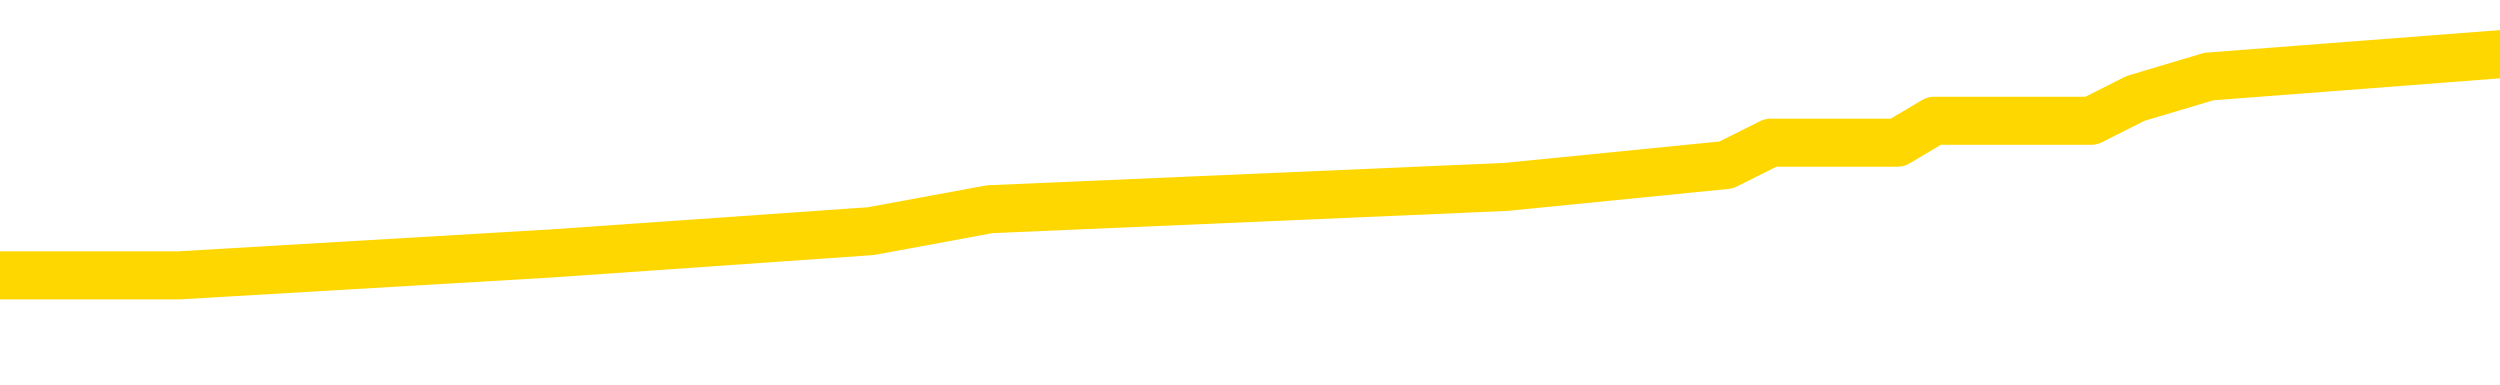 <svg xmlns="http://www.w3.org/2000/svg" version="1.1" viewBox="0 0 6500 1000">
	<path fill="none" stroke="gold" stroke-width="125" stroke-linecap="round" stroke-linejoin="round" d="M0 171372  L-1079014 171372 L-1078830 171315 L-1078340 171200 L-1078046 171142 L-1077735 171027 L-1077501 170970 L-1077447 170855 L-1077388 170739 L-1077235 170682 L-1077194 170567 L-1077062 170509 L-1076769 170452 L-1076229 170452 L-1075618 170394 L-1075570 170394 L-1074930 170337 L-1074897 170337 L-1074371 170337 L-1074239 170279 L-1073849 170164 L-1073520 170049 L-1073403 169934 L-1073192 169819 L-1072475 169819 L-1071905 169761 L-1071798 169761 L-1071623 169704 L-1071402 169589 L-1071001 169531 L-1070975 169416 L-1070047 169301 L-1069959 169186 L-1069877 169071 L-1069807 168956 L-1069510 168898 L-1069358 168783 L-1067468 168841 L-1067367 168841 L-1067105 168841 L-1066811 168898 L-1066669 168783 L-1066421 168783 L-1066385 168726 L-1066227 168668 L-1065763 168553 L-1065510 168495 L-1065298 168380 L-1065046 168323 L-1064698 168265 L-1063770 168150 L-1063677 168035 L-1063266 167978 L-1062095 167863 L-1060906 167805 L-1060814 167690 L-1060786 167575 L-1060520 167460 L-1060221 167345 L-1060092 167230 L-1060055 167115 L-1059240 167115 L-1058856 167172 L-1057796 167230 L-1057735 167230 L-1057470 168380 L-1056998 169474 L-1056806 170567 L-1056542 171660 L-1056205 171602 L-1056070 171545 L-1055614 171487 L-1054871 171430 L-1054854 171372 L-1054688 171257 L-1054620 171257 L-1054104 171200 L-1053075 171200 L-1052879 171142 L-1052391 171085 L-1052029 171027 L-1051620 171027 L-1051234 171085 L-1049531 171085 L-1049433 171085 L-1049361 171085 L-1049300 171085 L-1049115 171027 L-1048779 171027 L-1048138 170970 L-1048061 170912 L-1048000 170912 L-1047813 170855 L-1047734 170855 L-1047557 170797 L-1047538 170739 L-1047308 170739 L-1046920 170682 L-1046031 170682 L-1045992 170624 L-1045904 170567 L-1045876 170452 L-1044868 170394 L-1044718 170279 L-1044694 170222 L-1044561 170164 L-1044521 170107 L-1043263 170049 L-1043205 170049 L-1042666 169991 L-1042613 169991 L-1042566 169991 L-1042171 169934 L-1042032 169876 L-1041832 169819 L-1041685 169819 L-1041520 169819 L-1041244 169876 L-1040885 169876 L-1040333 169819 L-1039688 169761 L-1039429 169646 L-1039275 169589 L-1038874 169531 L-1038834 169474 L-1038714 169416 L-1038652 169474 L-1038638 169474 L-1038544 169474 L-1038251 169416 L-1038099 169186 L-1037769 169071 L-1037691 168956 L-1037615 168898 L-1037389 168726 L-1037322 168611 L-1037095 168495 L-1037042 168380 L-1036878 168323 L-1035872 168265 L-1035688 168208 L-1035137 168150 L-1034744 168035 L-1034347 167978 L-1033497 167863 L-1033418 167805 L-1032840 167747 L-1032398 167747 L-1032157 167690 L-1032000 167690 L-1031599 167575 L-1031579 167575 L-1031134 167517 L-1030728 167460 L-1030592 167345 L-1030417 167230 L-1030281 167115 L-1030031 167000 L-1029031 166942 L-1028949 166884 L-1028813 166827 L-1028774 166769 L-1027885 166712 L-1027669 166654 L-1027226 166597 L-1027108 166539 L-1027052 166482 L-1026375 166482 L-1026275 166424 L-1026246 166424 L-1024904 166367 L-1024498 166309 L-1024459 166252 L-1023531 166194 L-1023432 166136 L-1023300 166079 L-1022895 166021 L-1022869 165964 L-1022776 165906 L-1022560 165849 L-1022149 165734 L-1020995 165619 L-1020703 165504 L-1020675 165388 L-1020067 165331 L-1019817 165216 L-1019797 165158 L-1018868 165101 L-1018816 164986 L-1018694 164928 L-1018676 164813 L-1018520 164756 L-1018345 164640 L-1018209 164583 L-1018152 164525 L-1018044 164468 L-1017959 164410 L-1017726 164353 L-1017651 164295 L-1017342 164238 L-1017224 164180 L-1017055 164123 L-1016963 164065 L-1016861 164065 L-1016838 164008 L-1016760 164008 L-1016662 163892 L-1016296 163835 L-1016191 163777 L-1015688 163720 L-1015236 163662 L-1015198 163605 L-1015174 163547 L-1015133 163490 L-1015004 163432 L-1014903 163375 L-1014462 163317 L-1014179 163260 L-1013587 163202 L-1013457 163144 L-1013182 163029 L-1013030 162972 L-1012876 162914 L-1012791 162799 L-1012713 162742 L-1012528 162684 L-1012477 162684 L-1012449 162627 L-1012370 162569 L-1012347 162512 L-1012063 162397 L-1011460 162281 L-1010464 162224 L-1010166 162166 L-1009432 162109 L-1009188 162051 L-1009098 161994 L-1008521 161936 L-1007822 161879 L-1007070 161821 L-1006751 161764 L-1006369 161649 L-1006292 161591 L-1005657 161533 L-1005472 161476 L-1005384 161476 L-1005254 161476 L-1004941 161418 L-1004892 161361 L-1004750 161303 L-1004728 161246 L-1003761 161188 L-1003215 161131 L-1002737 161131 L-1002676 161131 L-1002352 161131 L-1002331 161073 L-1002268 161073 L-1002058 161016 L-1001981 160958 L-1001927 160901 L-1001904 160843 L-1001865 160785 L-1001849 160728 L-1001092 160670 L-1001076 160613 L-1000276 160555 L-1000124 160498 L-999218 160440 L-998712 160383 L-998483 160268 L-998442 160268 L-998326 160210 L-998150 160153 L-997396 160210 L-997261 160153 L-997097 160095 L-996779 160037 L-996603 159922 L-995581 159807 L-995557 159692 L-995306 159635 L-995093 159520 L-994459 159462 L-994221 159347 L-994189 159232 L-994011 159117 L-993930 159002 L-993840 158944 L-993776 158829 L-993336 158714 L-993312 158657 L-992771 158599 L-992516 158542 L-992021 158484 L-991144 158426 L-991107 158369 L-991054 158311 L-991013 158254 L-990896 158196 L-990619 158139 L-990412 158024 L-990215 157909 L-990192 157794 L-990142 157678 L-990102 157621 L-990024 157563 L-989427 157448 L-989367 157391 L-989263 157333 L-989109 157276 L-988477 157218 L-987796 157161 L-987494 157046 L-987147 156988 L-986949 156930 L-986901 156815 L-986581 156758 L-985953 156700 L-985806 156643 L-985770 156585 L-985712 156528 L-985635 156413 L-985394 156413 L-985306 156355 L-985212 156298 L-984918 156240 L-984784 156182 L-984724 156125 L-984687 156010 L-984415 156010 L-983409 155952 L-983233 155895 L-983182 155895 L-982890 155837 L-982697 155722 L-982364 155665 L-981857 155607 L-981295 155492 L-981281 155377 L-981264 155319 L-981164 155204 L-981049 155089 L-981010 154974 L-980972 154917 L-980907 154917 L-980878 154859 L-980739 154917 L-980447 154917 L-980397 154917 L-980291 154917 L-980027 154859 L-979562 154802 L-979418 154802 L-979363 154686 L-979306 154629 L-979115 154571 L-978750 154514 L-978535 154514 L-978341 154514 L-978283 154514 L-978224 154399 L-978070 154341 L-977800 154284 L-977370 154571 L-977355 154571 L-977278 154514 L-977213 154456 L-977084 154054 L-977061 153996 L-976776 153939 L-976729 153881 L-976674 153823 L-976212 153766 L-976173 153766 L-976132 153708 L-975942 153651 L-975462 153593 L-974975 153536 L-974958 153478 L-974920 153421 L-974664 153363 L-974586 153248 L-974356 153191 L-974340 153075 L-974046 152960 L-973604 152903 L-973157 152845 L-972652 152788 L-972498 152730 L-972212 152673 L-972172 152558 L-971840 152500 L-971619 152443 L-971102 152327 L-971026 152270 L-970778 152155 L-970584 152040 L-970524 151982 L-969747 151925 L-969673 151925 L-969443 151867 L-969426 151867 L-969364 151810 L-969168 151752 L-968704 151752 L-968681 151695 L-968551 151695 L-967251 151695 L-967234 151695 L-967157 151637 L-967063 151637 L-966846 151637 L-966694 151579 L-966515 151637 L-966461 151695 L-966175 151752 L-966135 151752 L-965765 151752 L-965325 151752 L-965142 151752 L-964821 151695 L-964526 151695 L-964080 151579 L-964008 151522 L-963546 151407 L-963108 151349 L-962926 151292 L-961472 151177 L-961340 151119 L-960883 151004 L-960656 150947 L-960270 150831 L-959754 150716 L-958799 150601 L-958005 150486 L-957331 150429 L-956905 150314 L-956594 150256 L-956364 150084 L-955681 149911 L-955668 149738 L-955458 149508 L-955436 149451 L-955262 149336 L-954312 149278 L-954043 149163 L-953228 149105 L-952918 148990 L-952880 148933 L-952823 148818 L-952206 148760 L-951568 148645 L-949942 148588 L-949268 148530 L-948626 148530 L-948548 148530 L-948492 148530 L-948456 148530 L-948428 148472 L-948316 148357 L-948298 148300 L-948276 148242 L-948122 148185 L-948069 148070 L-947991 148012 L-947871 147955 L-947774 147897 L-947656 147840 L-947387 147724 L-947117 147667 L-947100 147552 L-946900 147494 L-946753 147379 L-946526 147322 L-946392 147264 L-946083 147207 L-946023 147149 L-945670 147034 L-945322 146976 L-945221 146919 L-945156 146804 L-945096 146746 L-944712 146631 L-944331 146574 L-944227 146516 L-943967 146459 L-943695 146344 L-943536 146286 L-943504 146228 L-943442 146171 L-943301 146113 L-943117 146056 L-943072 145998 L-942784 145998 L-942768 145941 L-942535 145941 L-942474 145883 L-942436 145883 L-941856 145826 L-941722 145768 L-941699 145538 L-941680 145135 L-941663 144675 L-941647 144215 L-941623 143754 L-941606 143409 L-941585 143006 L-941568 142604 L-941545 142373 L-941529 142143 L-941507 141971 L-941490 141856 L-941441 141683 L-941369 141510 L-941334 141223 L-941311 140993 L-941275 140762 L-941234 140532 L-941197 140417 L-941181 140187 L-941156 140014 L-941119 139899 L-941102 139727 L-941079 139612 L-941062 139497 L-941043 139382 L-941027 139266 L-940998 139094 L-940972 138921 L-940927 138864 L-940910 138749 L-940868 138691 L-940820 138576 L-940749 138461 L-940734 138346 L-940718 138231 L-940656 138173 L-940617 138116 L-940577 138058 L-940411 138001 L-940346 137943 L-940330 137886 L-940286 137771 L-940228 137713 L-940015 137655 L-939982 137598 L-939939 137540 L-939861 137483 L-939324 137425 L-939246 137368 L-939141 137253 L-939053 137195 L-938877 137138 L-938526 137080 L-938370 137023 L-937932 136965 L-937776 136907 L-937646 136850 L-936942 136735 L-936741 136677 L-935780 136562 L-935298 136505 L-935199 136505 L-935106 136447 L-934861 136390 L-934788 136332 L-934345 136217 L-934249 136159 L-934234 136102 L-934218 136044 L-934193 135987 L-933727 135929 L-933511 135872 L-933371 135814 L-933077 135757 L-932989 135699 L-932947 135642 L-932917 135584 L-932745 135527 L-932686 135469 L-932610 135411 L-932529 135354 L-932459 135354 L-932150 135296 L-932065 135239 L-931851 135181 L-931816 135124 L-931133 135066 L-931034 135009 L-930829 134951 L-930782 134894 L-930504 134836 L-930442 134779 L-930425 134663 L-930347 134606 L-930039 134491 L-930014 134433 L-929960 134318 L-929937 134261 L-929815 134203 L-929679 134088 L-929435 134031 L-929309 134031 L-928663 133973 L-928647 133973 L-928622 133973 L-928442 133858 L-928366 133800 L-928274 133743 L-927846 133685 L-927430 133628 L-927037 133513 L-926958 133455 L-926939 133398 L-926576 133340 L-926340 133283 L-926112 133225 L-925798 133168 L-925721 133110 L-925640 132995 L-925462 132880 L-925446 132822 L-925181 132707 L-925101 132650 L-924870 132592 L-924644 132535 L-924329 132535 L-924153 132477 L-923792 132477 L-923401 132420 L-923331 132304 L-923267 132247 L-923127 132132 L-923075 132074 L-922974 131959 L-922472 131902 L-922275 131844 L-922028 131787 L-921843 131729 L-921543 131672 L-921467 131614 L-921301 131499 L-920416 131441 L-920388 131326 L-920265 131211 L-919686 131154 L-919608 131096 L-918895 131096 L-918583 131096 L-918370 131096 L-918353 131096 L-917967 131096 L-917442 130981 L-916995 130924 L-916666 130866 L-916513 130808 L-916187 130808 L-916009 130751 L-915927 130751 L-915721 130636 L-915545 130578 L-914617 130521 L-913727 130463 L-913688 130406 L-913460 130406 L-913081 130348 L-912293 130291 L-912059 130233 L-911983 130176 L-911626 130118 L-911054 130003 L-910787 129945 L-910400 129888 L-910297 129888 L-910127 129888 L-909508 129888 L-909297 129888 L-908989 129888 L-908936 129830 L-908809 129773 L-908755 129715 L-908636 129658 L-908300 129543 L-907341 129485 L-907210 129370 L-907008 129313 L-906377 129255 L-906065 129197 L-905651 129140 L-905624 129082 L-905479 129025 L-905058 128967 L-903726 128967 L-903679 128910 L-903550 128795 L-903534 128737 L-902955 128622 L-902750 128565 L-902720 128507 L-902679 128449 L-902622 128392 L-902584 128334 L-902506 128277 L-902363 128219 L-901909 128162 L-901791 128104 L-901505 128047 L-901133 127989 L-901037 127932 L-900710 127874 L-900355 127817 L-900185 127759 L-900138 127701 L-900029 127644 L-899940 127586 L-899912 127529 L-899836 127414 L-899532 127356 L-899498 127241 L-899427 127184 L-899059 127126 L-898723 127069 L-898643 127069 L-898423 127011 L-898251 126953 L-898224 126896 L-897727 126838 L-897177 126723 L-896297 126666 L-896198 126551 L-896122 126493 L-895847 126436 L-895600 126321 L-895526 126263 L-895464 126148 L-895345 126090 L-895303 126033 L-895193 125975 L-895116 125860 L-894415 125803 L-894170 125745 L-894130 125688 L-893974 125630 L-893375 125630 L-893148 125630 L-893056 125630 L-892580 125630 L-891983 125515 L-891463 125457 L-891442 125400 L-891297 125342 L-890977 125342 L-890435 125342 L-890203 125342 L-890033 125342 L-889546 125285 L-889319 125227 L-889234 125170 L-888888 125112 L-888561 125112 L-888038 125055 L-887711 124997 L-887111 124940 L-886913 124825 L-886861 124767 L-886820 124710 L-886539 124652 L-885855 124537 L-885545 124479 L-885520 124364 L-885329 124307 L-885106 124249 L-885020 124192 L-884356 124077 L-884332 124019 L-884110 123904 L-883780 123846 L-883428 123731 L-883223 123674 L-882991 123559 L-882733 123501 L-882543 123386 L-882496 123329 L-882269 123271 L-882234 123214 L-882078 123156 L-881863 123098 L-881690 123041 L-881599 122983 L-881322 122926 L-881078 122868 L-880763 122811 L-880337 122811 L-880299 122811 L-879816 122811 L-879582 122811 L-879371 122753 L-879144 122696 L-878595 122696 L-878347 122638 L-877513 122638 L-877458 122581 L-877436 122523 L-877278 122466 L-876817 122408 L-876776 122350 L-876436 122235 L-876303 122178 L-876080 122120 L-875508 122063 L-875036 122005 L-874841 121948 L-874649 121890 L-874459 121833 L-874357 121775 L-873989 121718 L-873942 121660 L-873861 121602 L-872568 121545 L-872519 121487 L-872251 121487 L-872106 121487 L-871555 121487 L-871438 121430 L-871356 121372 L-870997 121315 L-870774 121257 L-870492 121200 L-870163 121085 L-869655 121027 L-869543 120970 L-869464 120912 L-869299 120855 L-869005 120855 L-868536 120855 L-868340 120912 L-868289 120912 L-867639 120855 L-867518 120797 L-867064 120797 L-867028 120739 L-866559 120682 L-866449 120624 L-866432 120567 L-866216 120567 L-866035 120509 L-865504 120509 L-864474 120509 L-864275 120452 L-863817 120394 L-862868 120279 L-862769 120222 L-862416 120107 L-862355 120049 L-862340 119991 L-862305 119934 L-861936 119876 L-861816 119819 L-861574 119761 L-861410 119704 L-861223 119646 L-861102 119589 L-860031 119474 L-859173 119416 L-858961 119301 L-858863 119243 L-858689 119128 L-858356 119071 L-858284 119013 L-858227 118956 L-858051 118956 L-857662 118898 L-857427 118841 L-857316 118783 L-857199 118726 L-856218 118668 L-856192 118611 L-855598 118495 L-855566 118495 L-855417 118438 L-855133 118380 L-854221 118380 L-853275 118380 L-853122 118323 L-853019 118323 L-852888 118265 L-852744 118208 L-852718 118150 L-852604 118093 L-852385 118035 L-851704 117978 L-851575 117920 L-851272 117863 L-851032 117747 L-850699 117690 L-850060 117632 L-849718 117517 L-849656 117460 L-849500 117460 L-848579 117460 L-848108 117460 L-848065 117460 L-848052 117402 L-848011 117345 L-847989 117287 L-847962 117230 L-847818 117172 L-847395 117115 L-847060 117115 L-846869 117057 L-846440 117057 L-846252 117000 L-845863 116884 L-845329 116827 L-844957 116769 L-844935 116769 L-844685 116712 L-844567 116654 L-844491 116597 L-844355 116539 L-844316 116482 L-844236 116424 L-843842 116367 L-843346 116309 L-843234 116194 L-843061 116136 L-842753 116079 L-842305 116021 L-841982 115964 L-841840 115849 L-841413 115734 L-841259 115619 L-841204 115504 L-840390 115446 L-840370 115388 L-839999 115331 L-839942 115331 L-838813 115273 L-838745 115273 L-838186 115216 L-837992 115158 L-837855 115101 L-837622 115043 L-837275 114986 L-837240 114871 L-837205 114813 L-837137 114698 L-836788 114640 L-836616 114583 L-836131 114525 L-836115 114468 L-835789 114410 L-835632 114353 L-834491 114238 L-834467 114180 L-834275 114065 L-834081 114008 L-833831 113950 L-833814 113892 L-832794 113835 L-832496 113777 L-832420 113720 L-832284 113605 L-832109 113547 L-831532 113432 L-831316 113375 L-831253 113317 L-831122 113260 L-831085 113144 L-830562 113087 L-830424 135757 L-830409 135757 L-830387 135757 L-830366 135757 L-830139 113029 L-829363 113029 L-829322 113029 L-828954 113029 L-828876 112972 L-828823 112914 L-828150 112857 L-827408 112799 L-826983 112799 L-826535 112742 L-825474 112684 L-825162 112569 L-824752 112569 L-824680 112512 L-824156 112512 L-824061 112512 L-824043 112512 L-823599 112454 L-823413 112339 L-822633 112224 L-821960 112166 L-821548 111994 L-821316 111879 L-821176 111821 L-821094 111706 L-821074 111649 L-820998 111649 L-820870 111591 L-820553 111649 L-820329 111649 L-820004 111591 L-819941 111591 L-819571 111591 L-819538 111591 L-819330 111591 L-818662 111591 L-818585 111591 L-818427 111476 L-818316 111476 L-817990 111418 L-817835 111361 L-817494 111361 L-817437 111246 L-817099 111131 L-816895 111073 L-816842 110958 L-815466 110901 L-815336 110843 L-814903 110785 L-814582 110728 L-813755 110613 L-813631 110555 L-812900 110440 L-812744 110325 L-812704 110268 L-812650 110210 L-812627 110153 L-812513 110095 L-812216 110037 L-811927 109980 L-811872 109922 L-811752 109865 L-811721 109807 L-811622 109750 L-811178 109750 L-811026 109692 L-810191 109692 L-809649 109635 L-809314 109635 L-809298 109577 L-809223 109520 L-809107 109462 L-808912 109405 L-808648 109347 L-807813 109289 L-807717 109232 L-807195 109174 L-807154 109117 L-807054 109059 L-806226 109059 L-806091 109002 L-805752 109002 L-805198 108944 L-804818 108887 L-804656 108829 L-804346 108772 L-803533 108714 L-803227 108657 L-802958 108657 L-802637 108657 L-802316 108714 L-802041 108714 L-801212 108599 L-801117 108542 L-801024 108369 L-800920 108196 L-800533 108024 L-800053 107909 L-800036 107851 L-799918 107794 L-799550 107678 L-799455 107621 L-798621 107506 L-798544 107448 L-798245 107391 L-798154 107333 L-797747 107218 L-797636 107103 L-796937 107046 L-796464 106988 L-796404 106930 L-796185 106815 L-795911 106758 L-795798 106700 L-794771 106643 L-794385 106585 L-794364 106528 L-794032 106470 L-793787 106413 L-793354 106355 L-793244 106298 L-793126 106240 L-792674 106125 L-792084 106067 L-791747 106010 L-789854 105952 L-789741 105837 L-789529 105780 L-788211 105722 L-788104 92776 L-788038 80003 L-788002 68208 L-787940 68208 L-787441 81039 L-786766 93697 L-786744 105377 L-786473 105262 L-785505 105262 L-784816 105204 L-784654 105147 L-784113 105089 L-784023 105032 L-783004 104974 L-782056 104859 L-781691 104917 L-781588 104974 L-781000 104974 L-780940 104974 L-780840 104917 L-780400 104802 L-780292 104744 L-779850 104686 L-778851 104514 L-778594 104341 L-778491 104169 L-778361 104054 L-777995 103939 L-777414 103823 L-777383 103766 L-777067 103708 L-775084 103651 L-774969 103593 L-774901 103593 L-774542 103536 L-772924 103478 L-772746 103478 L-772602 103478 L-771779 103536 L-771726 103593 L-771672 103593 L-771238 103593 L-770257 103651 L-770184 103651 L-769099 103593 L-768886 103593 L-768170 103478 L-767781 103421 L-767562 103306 L-767243 103191 L-766749 103075 L-766621 103018 L-766393 102903 L-766160 102788 L-766101 102730 L-765811 102673 L-765539 102558 L-764509 102500 L-762844 102443 L-762425 102385 L-762288 102327 L-762132 102327 L-761827 102270 L-761598 102155 L-761440 102097 L-761281 101982 L-761112 101867 L-761064 101810 L-761011 101752 L-760989 101752 L-760603 101695 L-760353 101695 L-760083 101695 L-759922 101695 L-759832 101695 L-758174 101695 L-758008 101752 L-757629 101695 L-757169 101695 L-756559 101579 L-755466 101522 L-755035 101464 L-755003 101407 L-754941 101349 L-754924 101292 L-753220 101234 L-753178 101177 L-752711 101119 L-752525 101062 L-752492 100947 L-751897 100889 L-751847 100831 L-751525 100774 L-751474 100716 L-751263 100659 L-751245 100601 L-750979 100486 L-750926 100429 L-750457 100371 L-749947 100256 L-749869 100256 L-749574 100199 L-749558 100141 L-749519 100084 L-749448 100026 L-749291 99968 L-748345 99968 L-748288 99968 L-747767 99968 L-747575 99911 L-747474 99911 L-747248 99853 L-746738 99853 L-746350 101407 L-746281 101407 L-745932 101349 L-745576 101292 L-744447 99623 L-744395 99508 L-744169 99451 L-744135 99393 L-744010 99278 L-743912 99278 L-743647 99278 L-742907 99336 L-742328 99336 L-742035 99336 L-741329 99336 L-741150 99278 L-741127 99278 L-740491 99220 L-740180 99163 L-739783 99163 L-739754 99105 L-739733 99048 L-739579 98990 L-738894 98990 L-738877 98990 L-738537 98990 L-738265 98933 L-738227 98875 L-738171 98760 L-738149 98703 L-738077 98645 L-737745 98588 L-737639 98530 L-737611 98415 L-737412 98357 L-737260 98300 L-736392 98242 L-735829 98127 L-735813 98127 L-735712 98070 L-735610 98127 L-735463 98127 L-735385 98127 L-735347 98070 L-735292 98012 L-735218 97955 L-735073 97897 L-734591 97897 L-734187 97840 L-733321 97897 L-733301 97897 L-733043 97897 L-732966 97897 L-732937 97840 L-732927 97724 L-732910 97667 L-732617 97609 L-732577 97552 L-732505 97494 L-732432 97437 L-732227 97379 L-732067 97207 L-731765 97034 L-731688 96804 L-731671 96631 L-731455 96516 L-731223 96516 L-731114 96574 L-730744 96631 L-730586 96631 L-730354 96631 L-730186 96631 L-730040 96574 L-729908 96516 L-728633 96401 L-728229 96286 L-728168 96228 L-728052 96113 L-727627 96056 L-727611 95941 L-727549 95883 L-727276 95768 L-727163 95711 L-726881 95596 L-726604 95538 L-726179 95423 L-726156 95365 L-726078 95308 L-725953 95250 L-725366 95193 L-724975 95135 L-724639 95078 L-724050 95020 L-723948 95020 L-723777 94963 L-723641 94963 L-722814 94905 L-721628 94848 L-721592 94790 L-721537 94790 L-721316 94733 L-721111 94733 L-720956 94733 L-720700 94675 L-720623 94617 L-720081 94560 L-720044 94502 L-719795 94445 L-719408 94387 L-718582 94330 L-718224 94272 L-717914 94272 L-717656 94215 L-717432 94157 L-717026 94100 L-716909 94042 L-716726 93985 L-716673 93985 L-716484 93927 L-716313 93869 L-716285 93812 L-716004 93754 L-715694 93697 L-715556 93639 L-715246 93582 L-715052 93582 L-715037 93524 L-714317 93524 L-714184 93409 L-713886 93352 L-713796 93294 L-713195 93294 L-713157 93237 L-713078 93179 L-712458 93121 L-712306 93006 L-712266 92949 L-711955 92891 L-711763 92834 L-711570 92719 L-711515 92604 L-711206 92546 L-711154 92489 L-711099 92546 L-711073 92546 L-710949 92546 L-710138 92489 L-710062 92431 L-709521 92373 L-709252 92316 L-708593 92258 L-707685 92201 L-707444 92143 L-706911 92086 L-706694 92028 L-705587 92086 L-705537 92086 L-704761 92086 L-704213 92028 L-704102 91971 L-703949 91856 L-703894 91798 L-703729 91741 L-703351 91683 L-702904 91626 L-702849 91568 L-702695 91510 L-702015 91453 L-701795 91395 L-701277 91338 L-700428 91223 L-700412 91165 L-698621 91108 L-698066 91050 L-697949 90993 L-696943 90935 L-696907 90878 L-696674 90878 L-696582 90878 L-696542 90878 L-696210 90820 L-695858 90762 L-695593 90647 L-695306 90590 L-694995 90475 L-694741 90360 L-694647 90302 L-694157 90245 L-693950 90187 L-693384 90130 L-693270 90187 L-692919 90130 L-692867 90130 L-692827 90130 L-692224 90014 L-691490 89899 L-690909 89784 L-690673 89669 L-690133 89497 L-689980 89382 L-689478 89324 L-689269 89209 L-689246 89209 L-689187 89151 L-688224 89151 L-688047 89094 L-687605 89036 L-687581 88921 L-687426 88864 L-687344 88864 L-687194 88921 L-686547 88921 L-686497 88864 L-685377 88806 L-684393 88749 L-684332 88691 L-683611 88634 L-682746 88576 L-682367 88518 L-682148 88518 L-681389 88461 L-681337 88403 L-681028 88288 L-680176 88288 L-679983 88231 L-679806 88173 L-679582 88173 L-679455 88116 L-679263 88116 L-679031 88058 L-678861 88116 L-678575 88058 L-678295 88058 L-678212 88001 L-678042 87943 L-678025 87828 L-677871 87771 L-677832 87713 L-677057 87655 L-676980 87655 L-676748 87540 L-676321 87483 L-675976 87425 L-675392 87368 L-675124 87368 L-674865 87368 L-674735 87253 L-674719 87195 L-674605 87138 L-674581 87080 L-674347 87023 L-674311 86965 L-672995 86965 L-672939 86907 L-672260 86792 L-671688 86792 L-671562 86792 L-671409 86792 L-671332 86792 L-671020 86677 L-670748 86620 L-670658 86505 L-670557 86505 L-669629 86447 L-669553 86447 L-669189 86447 L-669164 86390 L-669128 86332 L-668352 86217 L-668260 86159 L-668120 86102 L-667718 86044 L-667457 86044 L-667213 86102 L-666999 86044 L-666919 86044 L-666842 86044 L-666766 86044 L-666579 86102 L-666513 86102 L-666263 86102 L-666208 86044 L-666070 85987 L-665991 85872 L-665878 85814 L-665654 85757 L-665490 85699 L-665449 85642 L-665280 85584 L-664909 85527 L-664894 85469 L-664778 85411 L-664057 85354 L-664021 85296 L-663888 85296 L-663540 85239 L-663129 85239 L-663092 85239 L-663014 85181 L-662976 85124 L-662611 85066 L-662407 85009 L-662392 84951 L-662047 84894 L-661698 84894 L-661372 84894 L-661271 84836 L-661118 84836 L-660923 84779 L-660692 84779 L-660599 84779 L-660444 84779 L-660367 84779 L-660326 84721 L-660212 84663 L-660189 84606 L-659938 84606 L-659800 84491 L-659222 84318 L-658394 84203 L-657906 84088 L-657784 84031 L-657746 83973 L-657733 83915 L-657581 83800 L-657480 83685 L-657247 83628 L-656857 83513 L-656552 83455 L-656537 83398 L-656366 83340 L-656127 83225 L-655531 83225 L-654927 83168 L-654888 83168 L-654847 83168 L-654694 83110 L-654641 83052 L-654578 82995 L-654510 82937 L-654456 82822 L-654430 82765 L-654384 82707 L-654289 82592 L-654152 82535 L-653999 82477 L-653867 82420 L-653826 82420 L-653790 82362 L-653728 82304 L-653455 82189 L-653140 82132 L-653099 82017 L-653014 81959 L-652837 81902 L-652600 81844 L-652242 81787 L-652212 81729 L-651643 81672 L-651520 81614 L-651284 81556 L-651261 81556 L-650980 81499 L-650695 81499 L-650439 81499 L-649867 81441 L-649570 81384 L-649494 81326 L-648795 81269 L-648718 81211 L-648683 81154 L-648656 81096 L-648605 80981 L-648411 80924 L-648271 80808 L-648235 80751 L-648195 80693 L-647599 80636 L-647367 80578 L-647083 80981 L-647029 81326 L-646955 81729 L-646877 82074 L-646641 81959 L-646397 81902 L-646261 81844 L-646155 81787 L-646075 81729 L-645688 81614 L-645561 81556 L-645408 81499 L-645371 81441 L-645225 81384 L-645003 81326 L-644829 81269 L-644760 81211 L-643939 81096 L-643923 81096 L-643628 81039 L-642840 80981 L-642530 80981 L-642384 80924 L-642156 80866 L-641955 80751 L-641018 80693 L-640982 80636 L-640959 80578 L-640918 80463 L-640650 80406 L-640053 80348 L-639989 80291 L-639954 80233 L-639937 80176 L-639242 80176 L-639041 80176 L-639009 80176 L-638675 80176 L-638568 80118 L-637943 80003 L-637439 79945 L-637401 79830 L-636959 79830 L-636863 79773 L-636704 79773 L-636391 79773 L-636379 79773 L-635939 79830 L-635457 79888 L-635328 79888 L-635008 79888 L-634939 79830 L-634635 79830 L-634459 79773 L-634266 79715 L-634023 79600 L-633825 79485 L-633800 79370 L-633221 79313 L-633151 79255 L-632742 79197 L-632687 79140 L-632641 79082 L-632277 79025 L-632131 78967 L-631926 78910 L-631829 78910 L-631674 78852 L-631613 78795 L-631465 78680 L-631365 78622 L-630808 78622 L-630785 78737 L-630613 78795 L-630071 78852 L-630011 78852 L-629957 78737 L-629928 78622 L-629857 78565 L-629840 78449 L-629777 78392 L-629741 78277 L-629586 78219 L-629260 78162 L-628694 78104 L-628680 78047 L-628618 77932 L-628516 77817 L-628470 77817 L-628227 77759 L-627805 77759 L-627650 77759 L-625909 77644 L-625367 77586 L-624424 77529 L-624014 77471 L-623473 77356 L-623277 77299 L-623108 77241 L-622812 77184 L-622698 77126 L-622683 77126 L-622528 77069 L-622388 77011 L-622311 76896 L-622180 76896 L-621832 76896 L-621461 76953 L-620863 76953 L-620687 76953 L-620531 76896 L-620262 76838 L-620110 76838 L-619819 77011 L-619796 77126 L-619713 77241 L-619485 77356 L-618786 77299 L-618659 77241 L-618228 77184 L-618133 77126 L-616929 77126 L-616879 77069 L-616586 77069 L-616183 77011 L-615907 76896 L-615888 76838 L-615770 76781 L-615694 76723 L-615512 76666 L-615032 76608 L-614581 76493 L-614171 76436 L-614140 76378 L-613722 76321 L-613608 76321 L-613490 76321 L-613475 76321 L-613280 76263 L-613259 76148 L-613026 76090 L-612583 76033 L-612264 75918 L-611799 75918 L-611634 75860 L-611479 75803 L-611323 75803 L-610869 75803 L-610550 75803 L-610495 75860 L-610124 75860 L-610087 75918 L-609760 75918 L-609643 75860 L-609545 75803 L-609219 75688 L-608832 75630 L-608571 75573 L-608212 75457 L-607956 75400 L-605786 75342 L-605736 75285 L-605714 75227 L-605302 75227 L-605241 75227 L-605171 75285 L-604940 75285 L-604629 75227 L-604326 75112 L-604282 75055 L-603974 74997 L-603841 74940 L-603624 74882 L-602912 74825 L-602757 74825 L-602618 74767 L-602470 74767 L-602449 74767 L-602254 74710 L-602229 74652 L-602138 74594 L-602116 74537 L-602100 74479 L-601999 74422 L-601071 74364 L-600613 74364 L-599521 74249 L-599098 74249 L-598695 74192 L-598656 74134 L-598402 74077 L-597628 73962 L-597611 73904 L-597587 73846 L-597394 73789 L-596658 73731 L-596388 73674 L-596348 73616 L-595949 73501 L-595924 73444 L-595135 73386 L-594455 73329 L-593084 73271 L-592814 73214 L-592765 73156 L-592228 73041 L-592195 72983 L-592093 72868 L-591769 72811 L-591690 72753 L-591421 72753 L-590508 72696 L-590369 72696 L-590121 72581 L-589575 72581 L-589153 72523 L-588960 72466 L-588945 72466 L-588807 72350 L-588713 72293 L-588586 72235 L-588326 72178 L-588301 72063 L-588209 72005 L-587899 71948 L-587839 71890 L-587722 71890 L-587372 71890 L-586562 71890 L-586330 71775 L-585501 71775 L-585269 71660 L-585053 71602 L-584534 71602 L-583896 71545 L-583480 71487 L-583157 71430 L-582677 71372 L-582251 71372 L-582190 71315 L-581841 71315 L-581801 71257 L-581787 71200 L-581688 71085 L-581642 71085 L-581157 71027 L-580355 71027 L-580021 71027 L-578940 70970 L-578460 70912 L-578437 70855 L-578297 70797 L-577741 70739 L-577044 70682 L-576735 70624 L-576513 70567 L-576409 70509 L-576306 70394 L-575635 70337 L-575541 70279 L-575519 70279 L-575442 70222 L-575264 70222 L-575092 70222 L-574911 70164 L-574898 70107 L-574821 70049 L-574657 69991 L-574142 69934 L-574126 69876 L-573986 69876 L-573623 69819 L-573599 69819 L-573469 69761 L-573444 69704 L-573082 69646 L-572556 69531 L-572463 69474 L-572247 69359 L-572153 69301 L-572129 69243 L-571665 69186 L-571587 69186 L-571186 69128 L-570735 69128 L-569483 69071 L-569445 69013 L-569013 68956 L-568980 68898 L-568261 68841 L-568085 68783 L-567949 68726 L-567643 68668 L-567588 68611 L-567563 68495 L-567547 68380 L-567372 68323 L-567182 68265 L-566675 68265 L-566301 67805 L-565963 67287 L-565924 66827 L-565205 66424 L-565111 66367 L-565073 66309 L-564531 66309 L-564508 66252 L-564105 66194 L-563680 66136 L-563409 66136 L-563229 66079 L-562983 65964 L-562960 65906 L-562903 65791 L-562287 65734 L-561784 65676 L-561397 65676 L-560778 65734 L-560562 65734 L-560407 65791 L-559114 65676 L-559015 65619 L-558573 65504 L-558241 65446 L-557941 65331 L-557699 65273 L-556964 65158 L-556385 65101 L-555555 65043 L-555455 64986 L-554897 64928 L-554759 64871 L-553117 64813 L-553056 64813 L-552963 64813 L-551996 64813 L-551818 64756 L-551531 64756 L-551313 64756 L-551235 64698 L-550964 64698 L-550848 64640 L-550695 64583 L-550385 64525 L-550307 64468 L-550216 64468 L-550138 64410 L-550022 64410 L-549843 64353 L-549751 64295 L-549713 64238 L-549210 64238 L-548991 64180 L-548862 64180 L-548707 64123 L-548652 64065 L-548527 64065 L-548142 64008 L-547634 63950 L-547562 63892 L-547081 63835 L-547004 63777 L-546904 63777 L-546671 63720 L-546206 63720 L-545976 63720 L-545960 63720 L-545728 63720 L-545573 63720 L-545511 63720 L-545318 63662 L-545047 63547 L-544296 63490 L-543343 63490 L-543307 63432 L-543082 63432 L-542642 63432 L-542361 63317 L-542013 63260 L-540944 63202 L-540016 63202 L-539885 63202 L-539838 63202 L-539769 63144 L-539614 63144 L-539537 63029 L-539363 62914 L-538929 62799 L-538725 62742 L-538664 62627 L-538082 62569 L-537928 62454 L-537812 62397 L-537771 62339 L-537602 62281 L-537465 62224 L-537254 62109 L-537177 62051 L-537153 61994 L-536945 61879 L-536535 61821 L-536510 61764 L-536287 61706 L-536142 61649 L-536107 61591 L-536094 61533 L-536071 61476 L-535838 61418 L-535652 61361 L-535435 61303 L-535410 61246 L-534721 61188 L-534617 61131 L-534581 61073 L-534561 61016 L-534367 60958 L-534313 60901 L-534197 60785 L-534115 60785 L-534004 60728 L-533690 60670 L-533230 60613 L-532975 60555 L-532741 60440 L-532611 60383 L-532259 60325 L-532199 60268 L-532047 60210 L-531474 60095 L-531388 60037 L-531235 59922 L-530939 59807 L-530569 59692 L-530266 59577 L-530189 59520 L-529784 59462 L-529616 59462 L-529472 59462 L-528932 59462 L-528871 59462 L-528856 59347 L-528689 59289 L-528484 59232 L-528409 59232 L-528316 59174 L-527906 59117 L-527891 59059 L-527867 59059 L-527674 59002 L-527597 59520 L-527427 60037 L-527365 60498 L-527349 61016 L-526835 60958 L-526613 60901 L-525994 60785 L-525741 60728 L-525547 60670 L-525508 60613 L-525434 60613 L-525369 60613 L-524718 60613 L-524680 60670 L-524505 60670 L-524440 60670 L-523765 60670 L-523376 60555 L-523115 60498 L-522877 60440 L-522799 60325 L-522784 60210 L-522581 60153 L-522211 60037 L-521985 59980 L-521350 59922 L-521330 59922 L-520943 59865 L-520849 59865 L-520791 59807 L-520515 59750 L-520205 59750 L-520128 59692 L-519277 59750 L-518934 60037 L-518497 60383 L-518063 60670 L-517568 60958 L-517419 60901 L-517150 60958 L-515912 61016 L-515856 61131 L-514092 61188 L-513902 61131 L-512892 61073 L-512741 61016 L-512365 61131 L-512044 61246 L-511439 61361 L-511369 61476 L-511192 61418 L-510363 61361 L-510225 61303 L-509838 61246 L-509654 61188 L-509610 61131 L-509490 61073 L-509280 61016 L-508833 60901 L-508484 60843 L-508352 60785 L-507943 60728 L-507593 60728 L-507308 60670 L-507114 60613 L-506960 60613 L-506796 60555 L-506728 60498 L-506628 60498 L-506394 60440 L-506278 60440 L-506225 60383 L-505683 60383 L-505218 60325 L-504036 60325 L-503903 60325 L-503878 60325 L-503826 60325 L-503158 60325 L-502123 60210 L-501930 60153 L-501750 60095 L-501598 60095 L-501558 60037 L-501543 60037 L-501481 59980 L-501156 59922 L-499995 59865 L-499802 59807 L-499625 59750 L-498511 59692 L-497651 59635 L-497545 59635 L-497071 59577 L-496878 59577 L-494557 59520 L-494479 59462 L-494358 59347 L-494324 59289 L-494286 59174 L-494192 59002 L-493976 58887 L-493395 58772 L-493009 58714 L-492236 58657 L-492158 58599 L-491460 58599 L-490919 58599 L-490878 58542 L-490748 58542 L-490284 58484 L-490245 58426 L-490111 58369 L-489742 58311 L-489713 58254 L-489563 58254 L-489162 58196 L-487338 58254 L-486531 58196 L-485812 58196 L-485796 58196 L-485482 58081 L-484920 58024 L-484419 57966 L-483900 57909 L-483879 57851 L-482135 57794 L-481966 57736 L-481770 57678 L-480876 57621 L-480358 57506 L-480147 57448 L-479889 57391 L-479180 57333 L-478229 57276 L-477571 57218 L-477532 57103 L-477245 57046 L-477163 56988 L-477068 56988 L-476936 56930 L-476858 56930 L-476123 56930 L-475786 56873 L-475736 56930 L-475481 56930 L-475195 56873 L-474769 56873 L-474189 56815 L-473930 56815 L-473778 56758 L-473531 56758 L-473493 56758 L-472695 56700 L-472658 56643 L-472481 56643 L-472071 56528 L-471843 56528 L-471766 56528 L-471635 56528 L-471519 56470 L-471171 56413 L-471108 56355 L-470955 56298 L-470214 56240 L-470103 56182 L-469933 56125 L-469894 56067 L-469599 56067 L-469198 56067 L-469021 56067 L-468927 56067 L-468617 56010 L-467816 55952 L-467358 55837 L-466838 55780 L-466349 55722 L-465653 55665 L-464607 55607 L-464338 55607 L-464284 55550 L-464124 55550 L-463872 55550 L-463626 55492 L-463547 55434 L-463333 55319 L-463021 55262 L-462557 55147 L-462543 55089 L-462247 55089 L-462233 55032 L-461242 54974 L-460570 54917 L-460235 54802 L-459619 54802 L-459482 54744 L-458843 54686 L-458713 54629 L-457762 54514 L-457662 54399 L-457103 54341 L-456694 54341 L-456266 54341 L-456175 54284 L-455340 54284 L-454976 54284 L-454937 54341 L-454805 54399 L-454628 54399 L-454411 54399 L-454358 54341 L-454201 54226 L-453948 54169 L-452848 54111 L-452770 54054 L-452551 53996 L-452420 53881 L-452384 53823 L-452190 53766 L-452091 53708 L-451607 53651 L-451323 53593 L-451162 53536 L-451067 53421 L-450796 53363 L-450526 53306 L-450510 53075 L-450372 52903 L-450233 52730 L-449907 52500 L-449598 52385 L-449557 52327 L-449481 52212 L-449366 52155 L-448515 52040 L-448189 51982 L-447858 51925 L-447725 51925 L-447509 51925 L-447492 51925 L-446812 51925 L-446719 51810 L-446695 51752 L-446680 51637 L-446641 51579 L-446229 51464 L-445960 51407 L-445920 51349 L-445551 51349 L-445342 51292 L-444259 51292 L-444242 51234 L-444214 51177 L-444194 51177 L-443817 51062 L-443562 51004 L-443314 50889 L-443174 50774 L-443042 50716 L-442710 50659 L-442618 50601 L-442557 50544 L-441998 50486 L-441937 50429 L-441781 50371 L-441587 50314 L-441395 50256 L-441379 50199 L-441341 50141 L-441302 50084 L-441031 50026 L-440908 49968 L-440876 49911 L-440776 49911 L-440620 49911 L-440479 49911 L-440195 49853 L-439870 49853 L-439174 49796 L-439151 49796 L-438642 49796 L-437796 49796 L-437433 49738 L-437278 49681 L-436674 49681 L-436504 49681 L-436443 49681 L-436388 49623 L-435333 49566 L-435314 49566 L-434408 49566 L-434387 49566 L-434220 49508 L-433978 49508 L-433928 49451 L-433873 49336 L-433735 49278 L-433696 49220 L-432768 49163 L-432712 49163 L-432591 49163 L-432519 49163 L-432403 49163 L-432225 49220 L-431242 49163 L-431103 49163 L-430985 49048 L-430691 48933 L-430443 48875 L-430407 48818 L-430352 48875 L-430330 48875 L-430197 48875 L-430118 48875 L-429981 48818 L-429358 48818 L-429191 48760 L-428727 48760 L-428550 48645 L-428534 48588 L-428474 48530 L-428357 48472 L-427875 48415 L-427179 48357 L-426806 48300 L-426637 48242 L-425671 48185 L-425516 48127 L-425338 48127 L-425246 48070 L-424990 48070 L-424820 48070 L-424173 48012 L-424162 48012 L-423582 47955 L-423443 47955 L-423388 47840 L-422653 47782 L-422614 47724 L-422537 47724 L-421895 47667 L-421120 47667 L-421028 47609 L-420979 47609 L-420964 47552 L-420928 47552 L-420912 47437 L-420849 47379 L-420832 47322 L-420812 47322 L-420658 47264 L-420619 47207 L-420603 47149 L-420564 47092 L-420424 47034 L-420348 46976 L-419983 46919 L-419635 46861 L-418862 46804 L-418259 46746 L-418063 46689 L-417833 46689 L-417695 46631 L-417057 46631 L-416768 46574 L-416746 46574 L-416286 46516 L-416053 46516 L-415998 46459 L-415960 46401 L-415457 46344 L-414907 46286 L-414118 46228 L-412996 46228 L-412101 46171 L-412013 46171 L-411714 46113 L-411642 46056 L-411526 45998 L-410349 45941 L-410001 45883 L-409979 45826 L-409460 45768 L-409313 45711 L-409205 45653 L-408995 45596 L-408841 45538 L-408818 45481 L-408624 45423 L-408547 45365 L-408404 45308 L-407603 45250 L-407457 45193 L-407177 45135 L-406999 45078 L-406690 45020 L-405878 44963 L-404950 44963 L-403358 44905 L-403115 44848 L-402474 44790 L-402278 44733 L-402200 44675 L-401683 44617 L-401451 44617 L-401428 44560 L-401296 44560 L-400957 44502 L-400946 44445 L-400729 44387 L-400692 44330 L-400151 44272 L-399622 44157 L-399554 44100 L-399261 44042 L-398713 43927 L-398678 43869 L-398625 43812 L-398526 43697 L-398294 43697 L-397714 43697 L-397616 43754 L-397542 43754 L-397210 43697 L-396460 43639 L-396421 43582 L-395741 43582 L-395586 43582 L-395260 43524 L-395044 43467 L-394813 43467 L-394516 43409 L-394270 43352 L-393919 43294 L-393866 43237 L-393106 43179 L-392413 43064 L-392063 42949 L-391599 42891 L-390965 42834 L-390556 42776 L-390479 42834 L-390053 42834 L-389410 42776 L-389241 42776 L-388499 42719 L-388312 42661 L-388016 42604 L-387444 42546 L-387419 42489 L-386400 42489 L-385913 42431 L-385820 42431 L-385759 42373 L-385470 42316 L-385185 42258 L-385123 42201 L-384943 42201 L-384232 42143 L-384056 42086 L-383858 42028 L-383706 41971 L-383614 41913 L-383553 41856 L-383011 41856 L-382700 41798 L-382608 41683 L-382531 41568 L-381964 41510 L-381873 41510 L-381618 41395 L-381291 41280 L-381254 41108 L-381099 40935 L-380867 40878 L-380545 40820 L-379413 40762 L-379213 40705 L-378688 40647 L-378443 40647 L-378197 40590 L-378117 40532 L-378098 40417 L-378021 40360 L-377965 40245 L-377888 40187 L-377849 40130 L-377670 40014 L-377633 39957 L-377402 39899 L-376164 39842 L-375837 39784 L-375798 39669 L-375016 39612 L-374869 39554 L-373878 39497 L-373671 39497 L-373245 39497 L-373118 39497 L-372713 39554 L-372626 39497 L-371969 39439 L-371261 39382 L-370653 39324 L-370460 39266 L-370227 39151 L-369608 39094 L-369313 38979 L-368873 38921 L-368718 38864 L-368563 38806 L-367807 38691 L-367457 38634 L-367055 38634 L-367016 38576 L-366010 38576 L-365690 38576 L-365444 38518 L-364744 38403 L-364670 38346 L-364358 38288 L-363278 38231 L-363086 38173 L-362853 38173 L-362658 38116 L-362158 38058 L-361404 38058 L-361290 38058 L-361090 38058 L-361049 38001 L-360956 37943 L-360643 37886 L-360555 37828 L-360439 37771 L-360121 37771 L-360052 37713 L-360027 37655 L-359665 37598 L-359626 37540 L-359410 37483 L-358907 37540 L-358304 37598 L-358093 37713 L-357940 37771 L-357902 37771 L-357858 37655 L-357823 37598 L-357690 37540 L-357281 37483 L-356910 37425 L-356857 37368 L-356841 37310 L-356762 37253 L-356352 37195 L-356198 37138 L-356183 37023 L-356143 36965 L-355965 36850 L-355889 36792 L-355657 36735 L-354867 36677 L-354790 36677 L-354055 36562 L-353899 36505 L-353660 36390 L-353598 36275 L-353513 36217 L-353490 36102 L-353372 35987 L-353358 35872 L-353296 35757 L-353259 35699 L-353164 35642 L-353142 35642 L-353026 35584 L-352793 35527 L-352623 35411 L-351803 35411 L-351402 35354 L-351246 35354 L-350742 35354 L-350627 35354 L-350031 35354 L-349657 35296 L-349605 35296 L-349411 35239 L-348714 35239 L-348676 35181 L-348532 35181 L-348306 35124 L-348045 35066 L-347671 35009 L-347245 34951 L-347116 34894 L-347096 34779 L-346603 34779 L-345906 34721 L-345675 34779 L-345521 34779 L-344552 34779 L-344328 34836 L-344050 34836 L-344034 34779 L-343508 34721 L-342979 34663 L-342831 34606 L-342811 34548 L-342270 34491 L-341960 34433 L-341842 34318 L-341651 34203 L-341514 34088 L-341187 34031 L-341070 33973 L-340761 33973 L-340335 33915 L-340279 33915 L-340046 33973 L-339949 33973 L-339816 33973 L-339520 33973 L-339406 33915 L-339042 33858 L-338729 33858 L-338246 33800 L-338076 33743 L-337828 33685 L-337612 33628 L-337086 33570 L-336899 33455 L-336544 33398 L-335909 33340 L-335754 33225 L-335013 33168 L-334594 33110 L-334414 33052 L-334337 33052 L-334206 32995 L-333913 32937 L-333872 32880 L-333642 32880 L-333449 32822 L-333194 32822 L-332768 32765 L-332659 32707 L-332040 32707 L-331859 32707 L-330647 32707 L-330000 32765 L-329849 32765 L-329812 32765 L-329680 32765 L-329579 32707 L-329563 32650 L-329481 32592 L-329270 32535 L-329153 32477 L-328790 32420 L-328418 32362 L-327722 32304 L-327319 32247 L-327214 32189 L-327196 32132 L-326252 32074 L-326057 31959 L-325905 31902 L-325849 31787 L-325093 31787 L-325076 31902 L-324587 31959 L-324456 32074 L-324263 32074 L-323373 32017 L-323334 31959 L-323296 31902 L-323219 31844 L-323180 31844 L-323103 31787 L-323019 31729 L-322754 31672 L-322522 31614 L-322460 31556 L-321979 31499 L-321643 31499 L-321532 31441 L-321338 31384 L-321162 31326 L-321103 31326 L-321066 31269 L-320797 31211 L-320099 31096 L-320046 30981 L-319752 30866 L-319350 30751 L-318785 30693 L-317912 30636 L-317608 30578 L-317570 30521 L-317447 30463 L-316848 30406 L-316719 30348 L-316519 30291 L-316481 30233 L-315867 30176 L-315689 30118 L-315674 30003 L-315456 29945 L-315378 29830 L-315070 29830 L-314939 29773 L-314707 29773 L-314372 29773 L-314281 29715 L-314180 29658 L-314142 29600 L-313599 29600 L-313407 29543 L-312866 29485 L-312440 29428 L-312308 29428 L-312246 29428 L-312015 29428 L-311999 29428 L-311510 29485 L-311430 29485 L-311412 29485 L-310019 29543 L-309884 29543 L-309770 29485 L-309135 29428 L-308996 29370 L-308878 29313 L-308724 29197 L-308687 29140 L-308609 29082 L-308555 29140 L-307563 29140 L-307526 29082 L-307393 29082 L-307333 28967 L-307234 28910 L-306943 28852 L-306930 28795 L-306620 28795 L-306520 28852 L-306055 28795 L-306001 34894 L-305859 40935 L-305731 47034 L-305499 53133 L-304930 53075 L-304841 53018 L-304818 53018 L-304531 52960 L-303848 52903 L-303771 52845 L-303735 52788 L-303719 52730 L-303519 52673 L-303099 52558 L-302828 52558 L-301955 52500 L-301662 52500 L-301551 52500 L-300817 52443 L-300690 52385 L-300330 52327 L-300078 52327 L-299206 52270 L-299037 52270 L-298976 52212 L-298921 52155 L-298573 52097 L-298550 52040 L-298341 51982 L-298200 51925 L-298070 51867 L-297947 51810 L-297824 51752 L-297587 51695 L-297296 51637 L-296637 51579 L-296615 51522 L-296460 51464 L-296343 51407 L-295379 51349 L-295323 51292 L-295090 51234 L-295068 51177 L-294742 51119 L-294626 51119 L-294587 51062 L-294085 51062 L-293786 51004 L-293674 50947 L-293132 50889 L-292073 50831 L-291447 50774 L-291275 50716 L-291027 50659 L-290771 50601 L-290640 50544 L-290619 50486 L-289951 50429 L-289055 50371 L-289009 50314 L-288939 50256 L-288823 50256 L-288602 50199 L-288412 50199 L-288372 50141 L-288180 50084 L-287521 50084 L-286904 50026 L-286865 50371 L-286269 50716 L-286207 51004 L-285085 51292 L-285030 51292 L-284909 51234 L-284644 51177 L-284580 51177 L-284311 51177 L-284235 51119 L-284019 51119 L-283536 51062 L-283266 51004 L-283135 51004 L-282903 50889 L-282878 50716 L-282863 50486 L-282840 50199 L-282825 49911 L-282801 49623 L-282787 49278 L-282763 48933 L-282748 48588 L-282725 48300 L-282710 48012 L-282687 47724 L-282671 47552 L-282643 47379 L-282625 47149 L-282607 47034 L-282571 46861 L-282531 46746 L-282516 46631 L-282491 46459 L-282439 46344 L-282414 46228 L-282337 46113 L-282300 46056 L-282284 45941 L-282221 45826 L-282206 45711 L-282161 45538 L-282090 45423 L-282051 45365 L-282027 45250 L-281975 45135 L-281949 45078 L-281934 45020 L-281872 44963 L-281835 44905 L-281758 44848 L-281742 44790 L-281715 44675 L-281642 44617 L-281602 44560 L-281449 44445 L-281332 44387 L-281278 44330 L-281196 44272 L-281162 44215 L-281138 44157 L-280984 44100 L-280969 44042 L-280867 43985 L-280557 43927 L-280520 43869 L-280305 43812 L-280194 43812 L-280169 43812 L-279939 43869 L-279707 43869 L-279332 43812 L-279204 43754 L-279164 43697 L-279112 43639 L-279011 43582 L-278974 43524 L-278763 43524 L-278699 43467 L-278586 43467 L-278375 43409 L-278338 43352 L-277965 43294 L-277912 43237 L-277833 43179 L-277811 43121 L-277719 43064 L-277519 43006 L-277481 43006 L-277459 43006 L-277229 43006 L-277209 42949 L-276999 42949 L-276904 42891 L-276867 42834 L-276530 42776 L-276418 42719 L-276378 42661 L-276364 42661 L-276225 42604 L-276210 42604 L-275955 42604 L-275372 42546 L-275296 42489 L-275258 42431 L-275213 42373 L-275165 42316 L-274985 42258 L-274971 42201 L-274871 42143 L-274793 42086 L-274733 42028 L-274367 41913 L-274285 41856 L-274267 41798 L-274214 41741 L-273245 41683 L-273114 41626 L-273092 41568 L-272872 41510 L-272803 41453 L-272781 41395 L-272534 41338 L-272278 41280 L-272147 41223 L-272108 41165 L-272086 41050 L-272031 40935 L-271943 40878 L-271882 40762 L-271657 40705 L-271527 40647 L-271428 40590 L-271373 40532 L-271180 40475 L-271102 40417 L-270769 40360 L-270638 40302 L-270460 40245 L-270445 40187 L-270419 40130 L-270150 40130 L-268949 40072 L-268913 40072 L-268796 40014 L-268563 39957 L-268372 39899 L-268333 39899 L-268277 39842 L-268173 39842 L-267659 39784 L-267365 39727 L-267133 39669 L-266858 39612 L-266841 39554 L-266808 39497 L-266768 39439 L-266730 39382 L-266629 39324 L-266552 39266 L-266459 39209 L-266332 39151 L-266228 39094 L-266049 39094 L-265857 39036 L-265028 39036 L-264912 38979 L-264657 38921 L-264617 38864 L-264518 38806 L-264458 38806 L-264215 38749 L-264192 38749 L-264071 38691 L-263999 38634 L-263960 38576 L-263728 38518 L-263552 38461 L-263031 38403 L-262955 38346 L-262939 38288 L-262527 38288 L-262165 38288 L-262049 38231 L-262026 38231 L-261985 38173 L-261909 38116 L-261855 38058 L-261507 38001 L-261391 37943 L-261213 37943 L-261158 37886 L-261134 37886 L-261021 37828 L-260733 37771 L-260501 37713 L-260285 37655 L-260076 37598 L-259865 37483 L-259039 37425 L-258699 37368 L-257692 37310 L-257329 37253 L-256283 37195 L-256206 37138 L-255759 37080 L-255547 37023 L-255356 36965 L-255061 36907 L-255020 36850 L-254867 36792 L-254813 36677 L-254582 36620 L-254001 36562 L-253807 36505 L-253188 36505 L-252699 36447 L-252647 36390 L-251999 36332 L-251848 36275 L-251679 36217 L-251306 36159 L-251291 36159 L-251192 36102 L-251153 36102 L-251022 36044 L-250589 36044 L-250286 36044 L-249900 36044 L-249760 35987 L-249599 35987 L-249165 35987 L-249126 35929 L-249025 35929 L-248909 35872 L-248731 35872 L-248561 35814 L-248443 35757 L-248082 35642 L-247864 35584 L-247732 35527 L-247592 35527 L-247093 35527 L-247015 35527 L-246781 35469 L-246457 35469 L-246070 35411 L-246047 35354 L-245427 35354 L-245157 35296 L-244924 35296 L-244499 35239 L-244227 35181 L-244086 35124 L-243877 35066 L-243671 35009 L-243120 34951 L-242989 34951 L-242602 34894 L-242332 34894 L-242229 34836 L-241969 34779 L-241767 34721 L-241698 34663 L-241659 34606 L-241092 34548 L-240885 34491 L-240858 34433 L-240629 34376 L-240551 34318 L-240034 34261 L-239996 34203 L-239840 34146 L-239547 34088 L-239275 34031 L-238911 33973 L-238563 33973 L-238191 33915 L-238071 33915 L-237999 33858 L-237519 33800 L-237457 33743 L-237122 33685 L-236991 33628 L-236913 33570 L-236784 33513 L-236320 33513 L-236026 33455 L-235949 33455 L-235638 33398 L-235330 33340 L-235266 33283 L-235237 33225 L-234462 33168 L-234357 33052 L-234269 32995 L-234246 32937 L-234092 32880 L-233871 32822 L-233704 32765 L-233317 32707 L-233262 32650 L-233199 32650 L-232581 32592 L-232464 32535 L-232141 32477 L-231616 32420 L-231265 32362 L-231189 32304 L-230570 32247 L-230159 32189 L-229858 32132 L-229547 32074 L-229409 32017 L-228785 32017 L-228403 31959 L-227280 31959 L-226219 31902 L-226157 31844 L-225796 31787 L-225695 31787 L-225679 31729 L-225305 31729 L-224300 31614 L-223913 31556 L-223706 31441 L-223617 31384 L-223241 31326 L-222949 31269 L-222637 31211 L-221848 31154 L-221760 31096 L-221708 31039 L-221670 30981 L-221152 30924 L-221037 30866 L-220828 30808 L-220689 30751 L-220085 30693 L-219256 30636 L-218973 30578 L-218791 30578 L-218289 30521 L-218084 30521 L-217530 30521 L-217025 30463 L-216834 30406 L-216795 30348 L-216166 30291 L-215713 30233 L-215299 30176 L-214690 30118 L-213570 30118 L-213156 30060 L-212832 30060 L-212617 30003 L-212190 29945 L-212050 29888 L-211959 29830 L-211728 29773 L-211141 29773 L-210333 29715 L-209134 29715 L-209020 29715 L-208888 29658 L-208800 29600 L-208758 29658 L-208738 29715 L-208727 29830 L-208632 29945 L-207869 29945 L-207163 29945 L-207123 29888 L-206837 29830 L-206296 29773 L-206234 29715 L-206194 29658 L-206180 29600 L-205923 29543 L-205599 29485 L-205459 29428 L-205189 29370 L-205150 29313 L-205042 29255 L-204641 29197 L-204531 29140 L-204454 29082 L-204157 29025 L-204114 28967 L-203896 28967 L-203712 28967 L-203602 28967 L-203588 28910 L-203561 28910 L-203137 28852 L-202891 28795 L-202555 28737 L-202520 28680 L-202386 28622 L-202132 28622 L-201977 28565 L-201071 28565 L-200972 28507 L-200777 28392 L-199770 28334 L-199269 28277 L-199191 28219 L-199153 28162 L-198945 28104 L-198826 28047 L-198728 27989 L-198542 27932 L-198376 27874 L-198141 27817 L-197721 27759 L-197706 27701 L-197397 27644 L-196351 27586 L-196134 27529 L-196118 27471 L-196096 27414 L-195887 27356 L-195728 27299 L-195670 27241 L-194225 27184 L-193899 27184 L-193697 27184 L-193498 27184 L-193348 27184 L-193077 27126 L-192637 27069 L-192419 27069 L-191724 27011 L-191222 26953 L-190897 26896 L-190626 26896 L-189905 26838 L-189750 26838 L-188552 26723 L-188163 26666 L-188047 26551 L-187894 26493 L-187740 26436 L-186770 26378 L-186717 26321 L-186470 26263 L-186448 26205 L-186228 26148 L-185790 26033 L-185650 25918 L-185543 25803 L-185341 25745 L-185223 25688 L-185121 25630 L-185107 25630 L-184974 25573 L-184720 25515 L-184102 25457 L-183443 25400 L-183197 25400 L-183004 25342 L-182245 25342 L-182206 25342 L-182128 25285 L-182076 25170 L-182036 25112 L-181998 25055 L-181959 24997 L-181868 24940 L-181824 24882 L-181765 24767 L-181741 24710 L-181626 24652 L-181317 24537 L-181262 24479 L-181240 24422 L-180898 24364 L-180733 24307 L-180697 24192 L-180657 24134 L-180642 24077 L-180410 24019 L-180270 23962 L-180102 23904 L-179652 23904 L-179419 23904 L-179326 23904 L-179306 23962 L-178825 23904 L-178748 23904 L-178621 23846 L-178491 23731 L-178112 23674 L-177871 23559 L-177833 23501 L-177779 23444 L-177641 23329 L-177602 23271 L-177562 23214 L-177332 23156 L-177292 23098 L-177162 23041 L-176983 22983 L-176942 22926 L-176928 22868 L-176764 22811 L-176749 22753 L-176596 22696 L-176581 22638 L-176555 22581 L-176521 22523 L-176299 22408 L-176076 22408 L-175822 22350 L-175690 22408 L-175048 22408 L-174441 22350 L-173421 22350 L-173228 22293 L-173177 22235 L-173052 22178 L-172727 22120 L-171954 22063 L-171897 22005 L-171783 21948 L-171371 21890 L-171046 21833 L-170908 21775 L-170684 21718 L-170158 21660 L-169757 21660 L-169725 21602 L-169439 21602 L-169153 21545 L-168765 21487 L-168549 21430 L-168122 21315 L-167940 21257 L-167604 21200 L-167497 21142 L-167311 21142 L-167194 21085 L-167180 21085 L-166459 21027 L-166289 20970 L-166040 20912 L-165941 20855 L-165298 20797 L-165010 20739 L-164820 20682 L-164545 20624 L-164227 20567 L-163943 20509 L-163829 20394 L-163784 20337 L-163581 20279 L-161973 20222 L-161761 20164 L-161080 20107 L-160997 20049 L-160769 19991 L-160579 19991 L-160440 19934 L-160421 19934 L-160228 19934 L-159998 19934 L-159806 19934 L-158722 19876 L-158526 19876 L-158473 19876 L-158320 19876 L-158212 19876 L-158046 19876 L-157893 19819 L-157778 19761 L-157654 19646 L-157237 19589 L-156979 19474 L-156887 19416 L-156694 19416 L-156632 19359 L-156307 19359 L-156246 19359 L-156189 19301 L-155920 19243 L-155572 19186 L-155393 19128 L-155199 19071 L-155163 19128 L-154450 19128 L-154411 19243 L-154101 19301 L-153804 19359 L-153754 19416 L-153498 19474 L-153227 19531 L-153172 19531 L-152081 19531 L-152051 19474 L-152010 19474 L-151834 19474 L-151641 19416 L-150783 19416 L-149730 19359 L-149669 19301 L-149320 19243 L-148507 19243 L-147694 19243 L-147679 19243 L-147304 19243 L-147135 19243 L-146867 19243 L-146539 19186 L-146417 19128 L-146360 19128 L-146325 19071 L-146248 19071 L-146030 19013 L-145972 18956 L-145656 18898 L-145489 18841 L-145125 18841 L-144932 18841 L-144908 18841 L-144831 18783 L-144350 18783 L-144213 18783 L-143799 18726 L-143500 18726 L-143401 18668 L-143385 18611 L-143356 18553 L-142997 18495 L-142647 18438 L-142509 18380 L-142473 18380 L-141656 18323 L-141450 18265 L-141426 18208 L-141269 18208 L-141179 18150 L-140938 18150 L-140614 18093 L-140522 18093 L-140325 18035 L-140040 18035 L-139284 17978 L-139154 17920 L-139081 17863 L-138468 17805 L-138293 17747 L-138182 17690 L-138082 17632 L-138003 17575 L-137866 17517 L-137712 17517 L-137633 17517 L-137442 17517 L-136768 17517 L-136730 17460 L-136627 17402 L-135684 17345 L-135663 17287 L-135311 17230 L-134846 17172 L-134811 17115 L-134382 17057 L-134330 17057 L-133919 17000 L-133902 17000 L-133806 17000 L-133751 17000 L-133712 17000 L-133417 16942 L-131678 16884 L-130169 16827 L-129661 16769 L-129163 16712 L-129029 16654 L-128938 16597 L-128811 16539 L-128732 16424 L-128427 16367 L-128156 16309 L-127922 16309 L-126723 16252 L-126618 16252 L-126553 16194 L-125711 16136 L-125525 16079 L-124614 16021 L-123745 15906 L-123457 15849 L-123365 15734 L-122816 15676 L-122296 15619 L-121227 15561 L-120959 15504 L-120805 15504 L-120712 15504 L-120582 15561 L-120535 15619 L-120375 15619 L-119509 15619 L-119175 15619 L-118791 15561 L-118039 15504 L-117979 15446 L-117590 15446 L-117268 15446 L-117111 15388 L-116379 15388 L-116317 15388 L-116029 15388 L-115655 15388 L-115474 15388 L-115218 15331 L-114957 15216 L-114804 15158 L-114401 15101 L-113104 15043 L-112988 14986 L-112525 14928 L-111193 14871 L-110768 14813 L-110744 14756 L-110611 14698 L-110436 14640 L-110302 14640 L-109972 14583 L-109585 14525 L-109545 14468 L-109529 14353 L-109138 14295 L-108847 14238 L-108578 14238 L-108404 14238 L-106911 14238 L-106861 14180 L-106783 14238 L-105543 14295 L-105468 14295 L-105441 14410 L-105195 14353 L-105037 14353 L-104979 14295 L-104091 14295 L-103863 14238 L-103339 14238 L-103198 14295 L-103122 14295 L-102426 14353 L-102178 14353 L-101498 14295 L-101480 14295 L-101226 14238 L-100858 14238 L-100723 14180 L-100101 14065 L-99757 14008 L-99710 13950 L-99223 13892 L-98889 13777 L-98672 13777 L-98538 13720 L-98217 13662 L-98152 13662 L-97900 13605 L-97611 13547 L-97301 13490 L-97161 13432 L-96622 13375 L-96346 13317 L-95616 13260 L-95563 13260 L-95456 13260 L-95190 13260 L-94766 13260 L-94501 13202 L-94282 13144 L-94261 13087 L-94030 13029 L-93743 12972 L-93720 12972 L-93705 12914 L-93333 12914 L-93161 12857 L-93085 12742 L-93024 12684 L-92723 12569 L-92482 12454 L-92390 12397 L-92132 12339 L-92080 12281 L-91884 12224 L-91668 12281 L-91245 12281 L-91152 12339 L-91012 12281 L-90147 12224 L-89774 12166 L-89446 12051 L-89293 11994 L-88866 11994 L-88148 11936 L-87954 11936 L-87599 11879 L-87453 11821 L-86946 11706 L-86710 11649 L-85743 11591 L-85733 11533 L-84668 11476 L-84435 11418 L-84033 11361 L-83839 11303 L-83759 11246 L-83663 11188 L-82926 11188 L-82794 11188 L-82404 11188 L-82382 11131 L-82287 11131 L-82151 11073 L-82134 11016 L-82114 10958 L-80429 10901 L-80411 10901 L-80294 10843 L-80210 10843 L-80085 10843 L-80061 10785 L-79777 10728 L-79671 10670 L-79482 10555 L-79212 10498 L-78540 10440 L-78168 10383 L-77316 10383 L-77258 10325 L-77239 10325 L-77006 10325 L-76731 10268 L-76426 10268 L-76386 10153 L-76155 10153 L-75918 10095 L-75305 10037 L-75264 9980 L-75227 9865 L-74705 9807 L-74514 9750 L-74453 9692 L-74411 9635 L-74088 9635 L-74060 9577 L-74046 9577 L-73561 9520 L-73507 9462 L-73369 9405 L-73331 9347 L-73314 9289 L-73219 9232 L-72554 9232 L-71938 9174 L-71668 9174 L-71260 9174 L-71240 9117 L-71224 9117 L-71111 9059 L-70723 9002 L-70257 9002 L-70196 8944 L-70118 8887 L-70103 8829 L-69617 8714 L-69577 8657 L-69432 8657 L-69382 8599 L-69303 8657 L-68671 8599 L-68581 8599 L-68340 8599 L-68223 8542 L-67895 8542 L-67141 8484 L-67124 8484 L-66173 8484 L-65863 8426 L-65438 8369 L-64725 8311 L-64406 8254 L-64391 8196 L-64240 8081 L-63937 8024 L-63859 7966 L-63732 7909 L-63295 7909 L-63234 7909 L-62711 7909 L-62443 7909 L-62305 7851 L-62227 7794 L-62188 7736 L-61377 7736 L-61336 7736 L-60896 7736 L-60818 7736 L-60560 7678 L-60370 7621 L-59741 7563 L-59554 7506 L-59519 7391 L-59363 7333 L-58962 7218 L-58885 7161 L-58704 7103 L-58513 7046 L-57584 6930 L-57434 6873 L-56226 6815 L-55416 6758 L-55013 6700 L-54411 6643 L-54209 6585 L-54140 6528 L-53982 6470 L-53720 6413 L-53347 57966 L-53328 57909 L-53172 57909 L-51974 57909 L-50870 6298 L-49942 6240 L-49828 6182 L-49543 6125 L-49441 6067 L-49417 6067 L-49226 5952 L-49149 5895 L-48953 5895 L-48241 5895 L-48084 5952 L-47027 5952 L-46602 5952 L-46191 5895 L-45905 5780 L-45731 5722 L-45499 5665 L-45245 5607 L-44802 5550 L-44142 5492 L-43966 5434 L-43661 5377 L-43274 5319 L-43254 5262 L-43235 5204 L-43213 5147 L-43080 5089 L-42887 5032 L-41243 4974 L-39947 4917 L-39908 4859 L-39850 4802 L-39749 4744 L-39190 4686 L-38206 4629 L-37663 4514 L-37200 4456 L-36554 4399 L-36005 4341 L-34955 4284 L-34027 4226 L-33679 4169 L-33485 4111 L-32983 4054 L-32537 4054 L-32395 3996 L-32373 3996 L-31802 3996 L-31417 3881 L-30584 3823 L-30235 3766 L-30213 3708 L-29825 3708 L-29403 3651 L-28804 3593 L-28785 3536 L-28279 3536 L-28047 3478 L-27934 3478 L-27315 3363 L-26753 3306 L-26713 3248 L-26154 3191 L-25821 3133 L-25709 3133 L-25670 3075 L-25245 3075 L-25185 3075 L-25110 3018 L-24819 3018 L-24606 2960 L-24122 2845 L-23908 2788 L-22768 2730 L-22709 2673 L-22691 2615 L-22285 2558 L-21646 2500 L-21511 2443 L-21453 2385 L-20911 2327 L-20602 2270 L-20351 2270 L-20275 2212 L-20156 2155 L-19422 2040 L-18977 1982 L-18763 1925 L-18029 1867 L-17854 1810 L-17489 1810 L-17274 1810 L-16036 1810 L-15727 1810 L-15610 1810 L-15357 1752 L-15146 1695 L-14604 1637 L-14372 1579 L-14315 1579 L-14218 1522 L-13888 1522 L-13656 1464 L-11993 1407 L-11643 1349 L-11239 1234 L-11084 1177 L-10291 1119 L-8801 1062 L-8414 1004 L-8375 947 L-8122 889 L-8027 831 L-7834 774 L-7485 774 L-6789 716 L-6538 716 L-5822 659 L-4410 601 L-4178 544 L-3848 544 L-2632 544 L-2280 601 L-2088 659 L-1970 716 L464 716 L1433 659 L2264 601 L2573 544 L3915 486 L4488 429 L4604 371 L4933 371 L5029 314 L5437 314 L5552 256 L5743 199 L6500 141" />
</svg>
